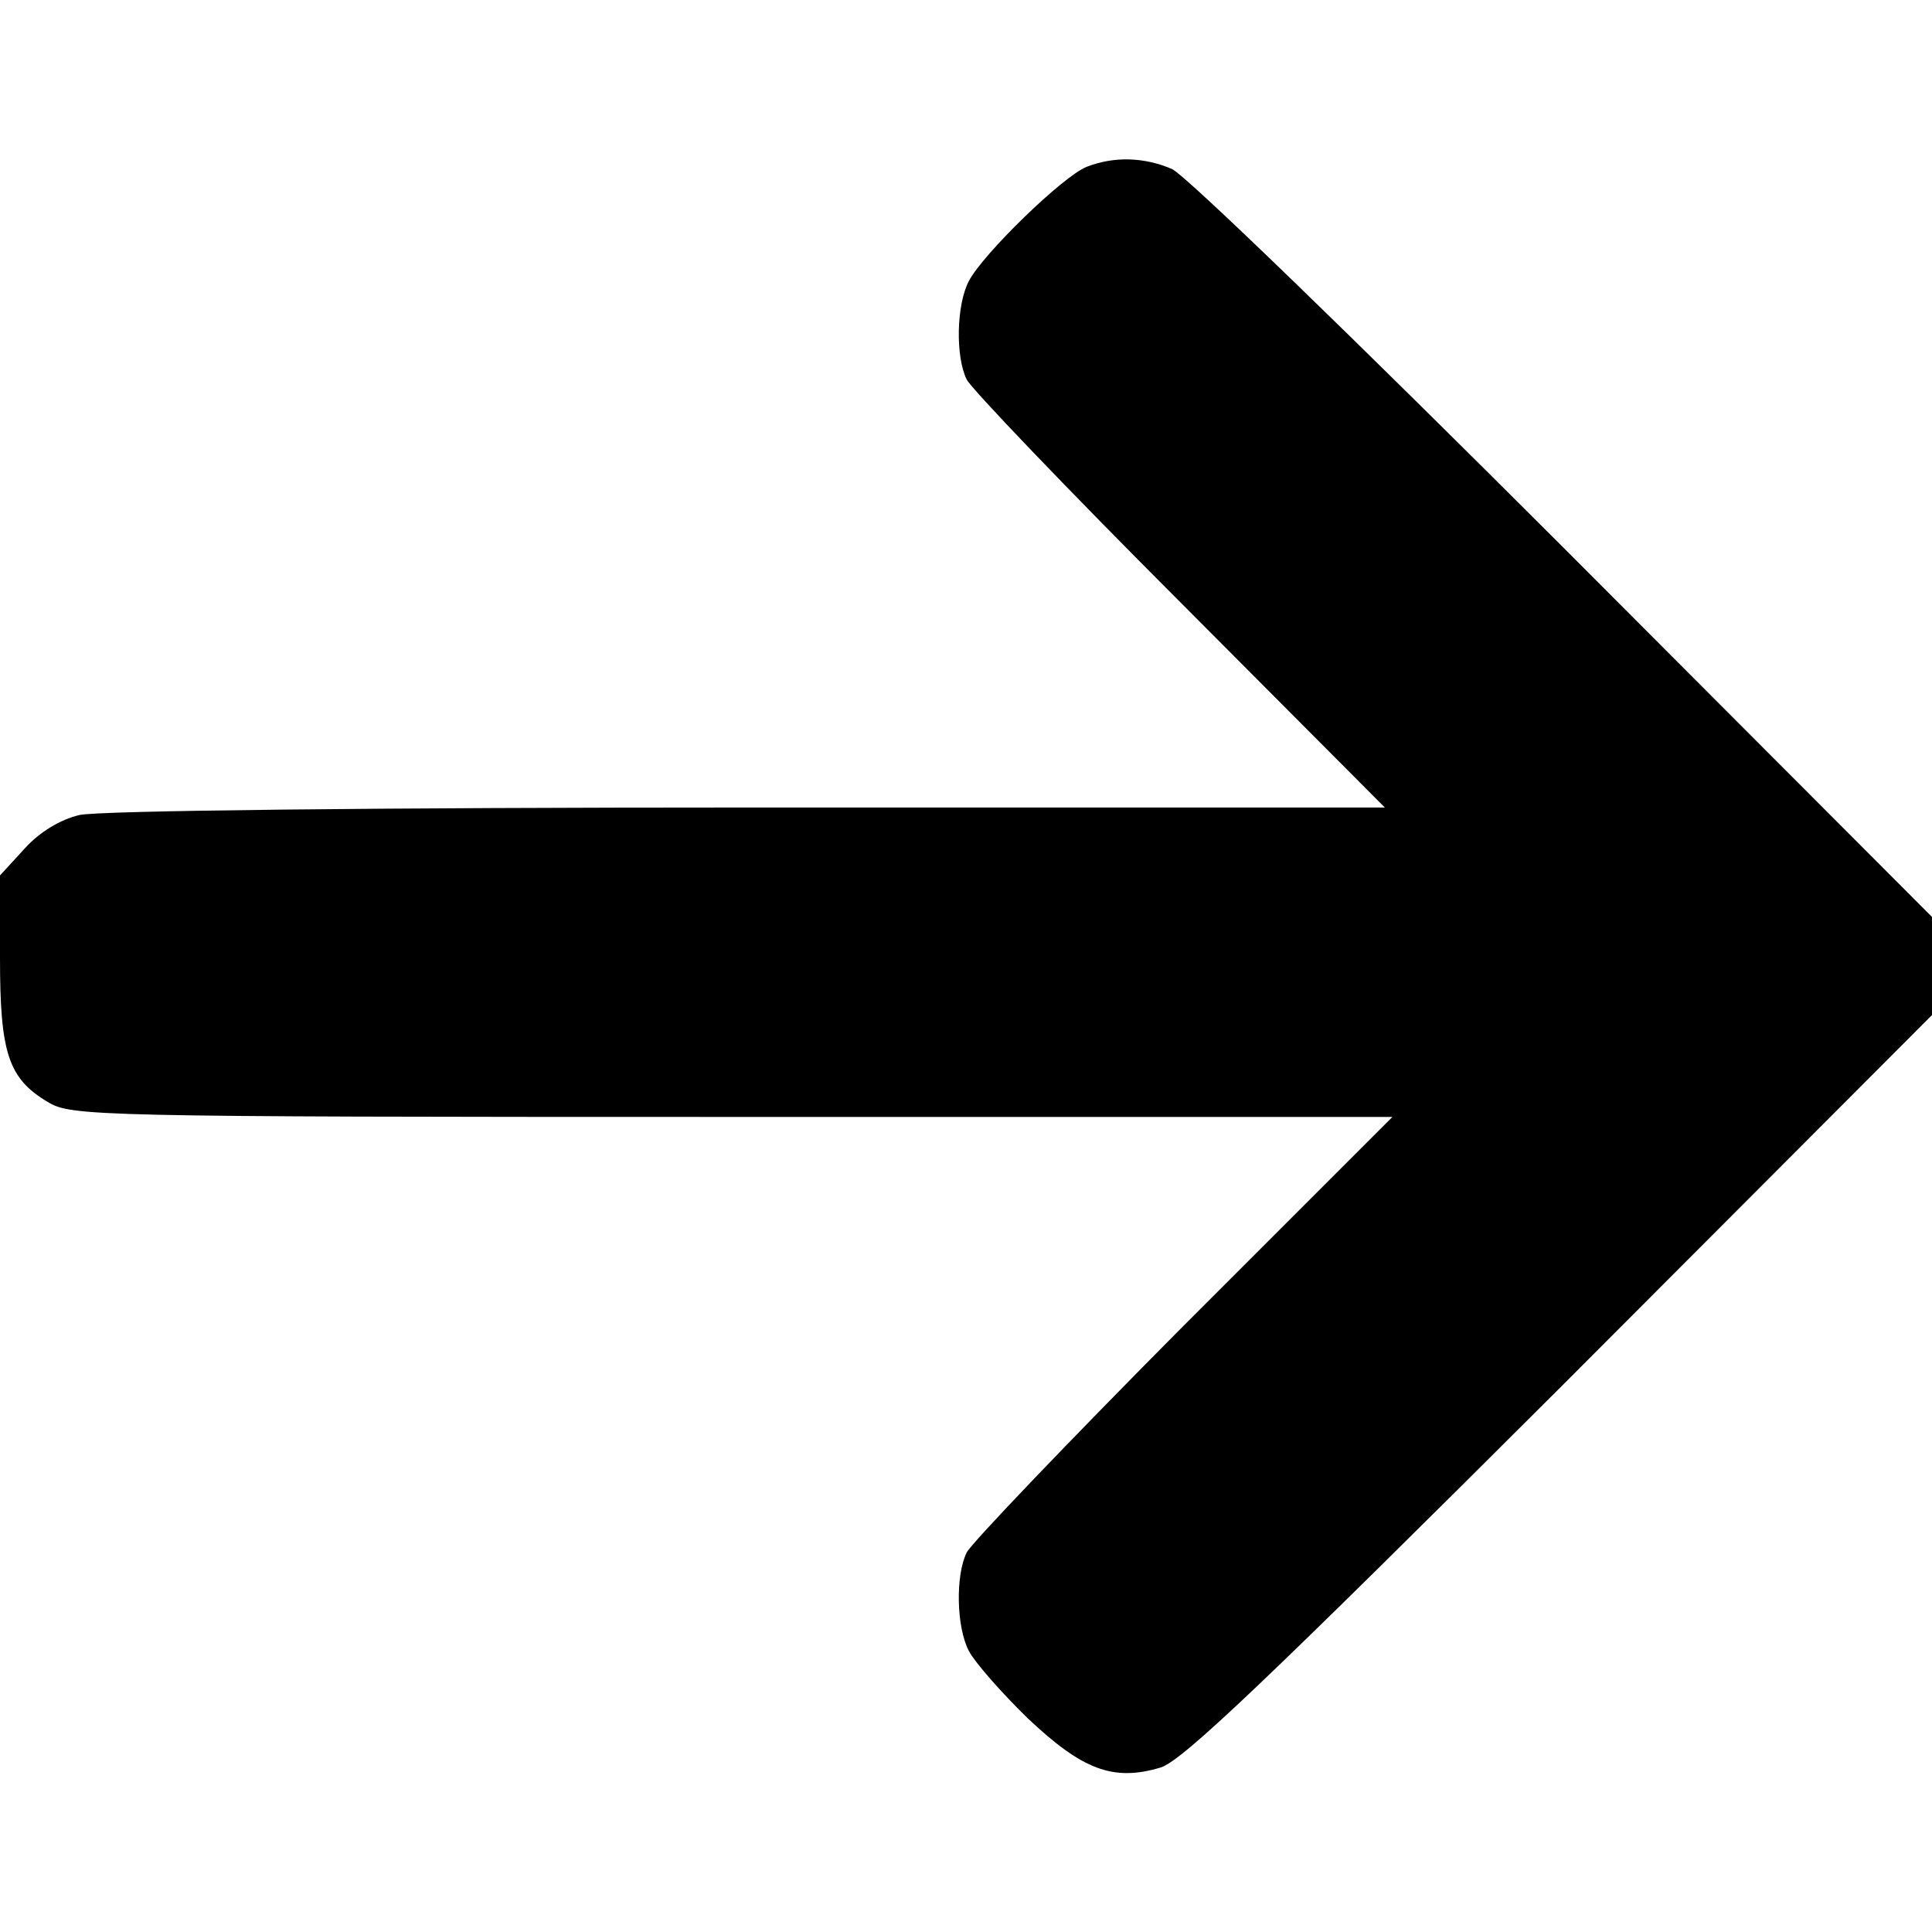 <?xml version="1.0" standalone="no"?>
<!DOCTYPE svg PUBLIC "-//W3C//DTD SVG 20010904//EN"
 "http://www.w3.org/TR/2001/REC-SVG-20010904/DTD/svg10.dtd">
<svg version="1.0" xmlns="http://www.w3.org/2000/svg"
 width="256pt" height="256pt" viewBox="0 0 256 256"
 preserveAspectRatio="xMidYMid meet">
<g transform="translate(0,256) scale(0.1,-0.1)"
fill="#000000" stroke="none">
<path d="M1440 2339 c-31 -12 -137 -115 -156 -151 -17 -32 -18 -101 -3 -131 6
-12 133 -145 282 -294 l272 -273 -845 0 c-480 0 -862 -4 -885 -10 -25 -6 -52
-22 -72 -44 l-33 -36 0 -110 c0 -125 11 -159 63 -190 31 -19 57 -20 907 -20
l875 0 -277 -277 c-152 -153 -281 -288 -287 -300 -15 -30 -14 -99 3 -131 8
-15 43 -55 78 -89 72 -68 113 -84 176 -65 29 9 142 117 530 504 l492 493 0 65
0 65 -487 488 c-278 278 -502 495 -520 503 -37 16 -77 17 -113 3z"/>
</g>
</svg>

